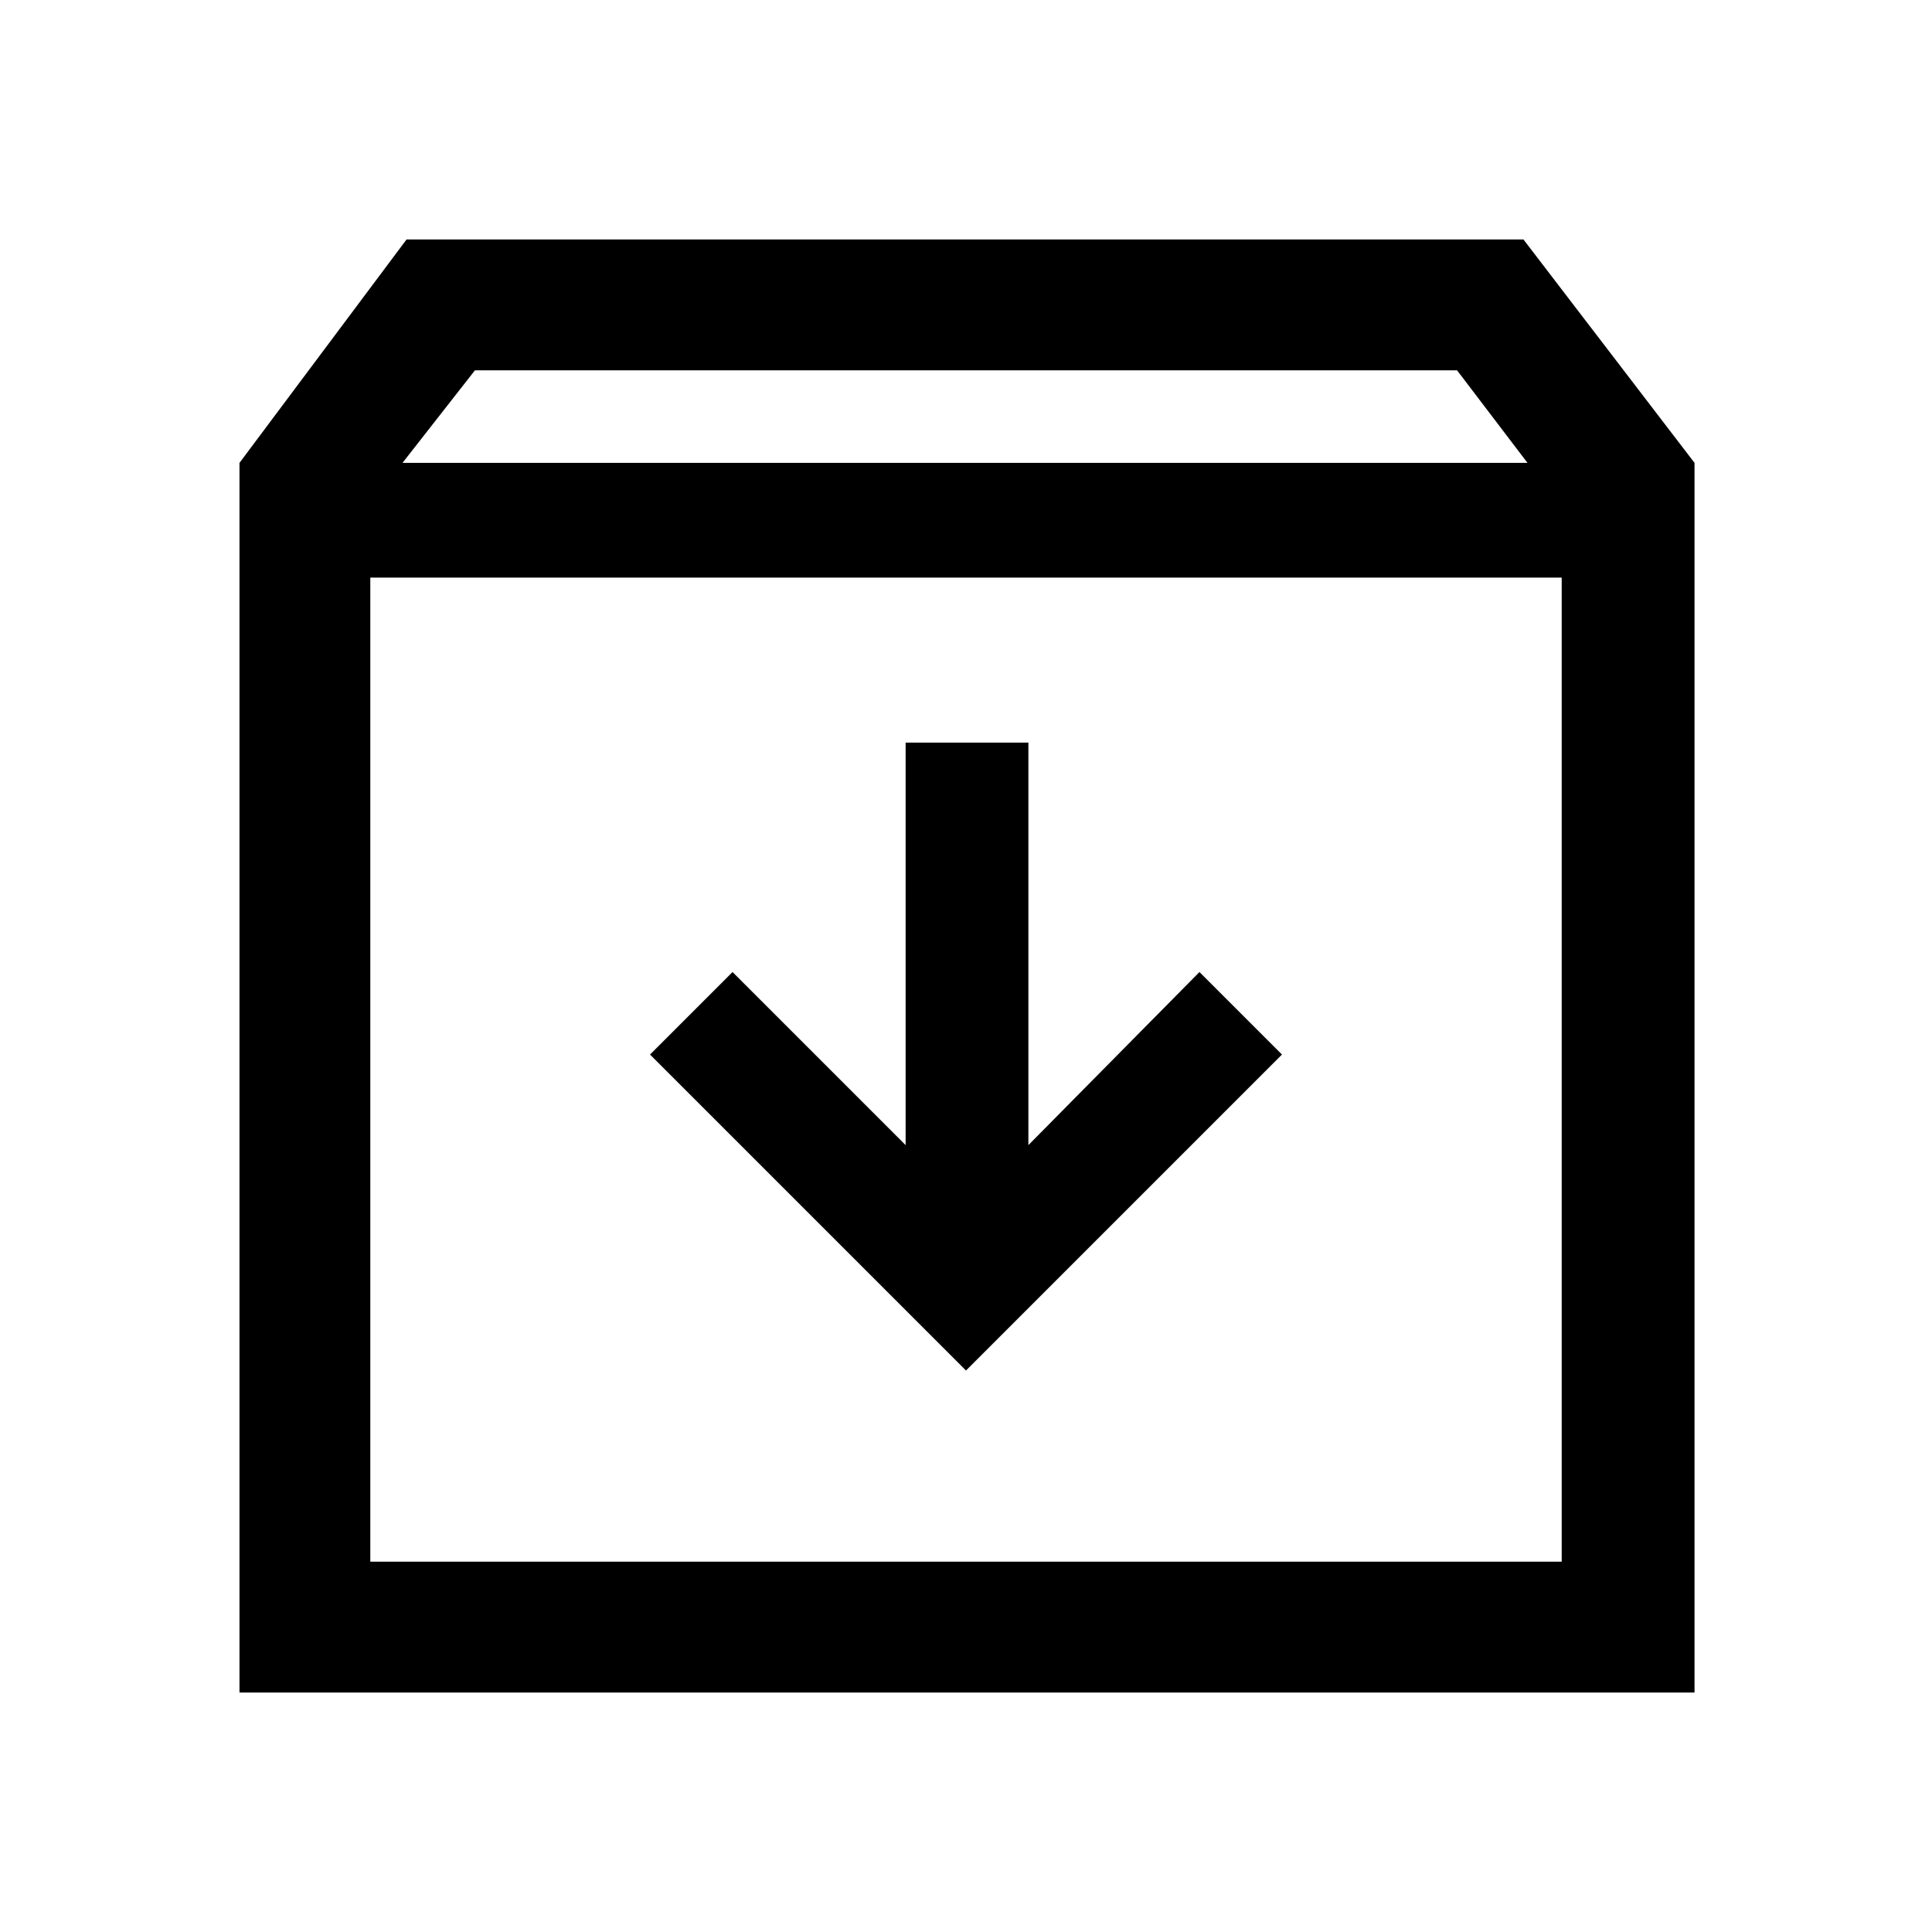 <svg xmlns="http://www.w3.org/2000/svg" height="48" width="48"><path d="M5.95 42.05V11.5L10.1 5.95H37.85L42.1 11.5V42.05ZM10 11.5H37.95L36.2 9.2H11.8ZM9.2 38.8H38.8V14.35H9.2ZM24 34.05 31.85 26.2 29.8 24.15 25.55 28.45V18.45H22.5V28.45L18.2 24.15L16.15 26.2ZM9.2 38.8V14.35V38.8Z"/></svg>